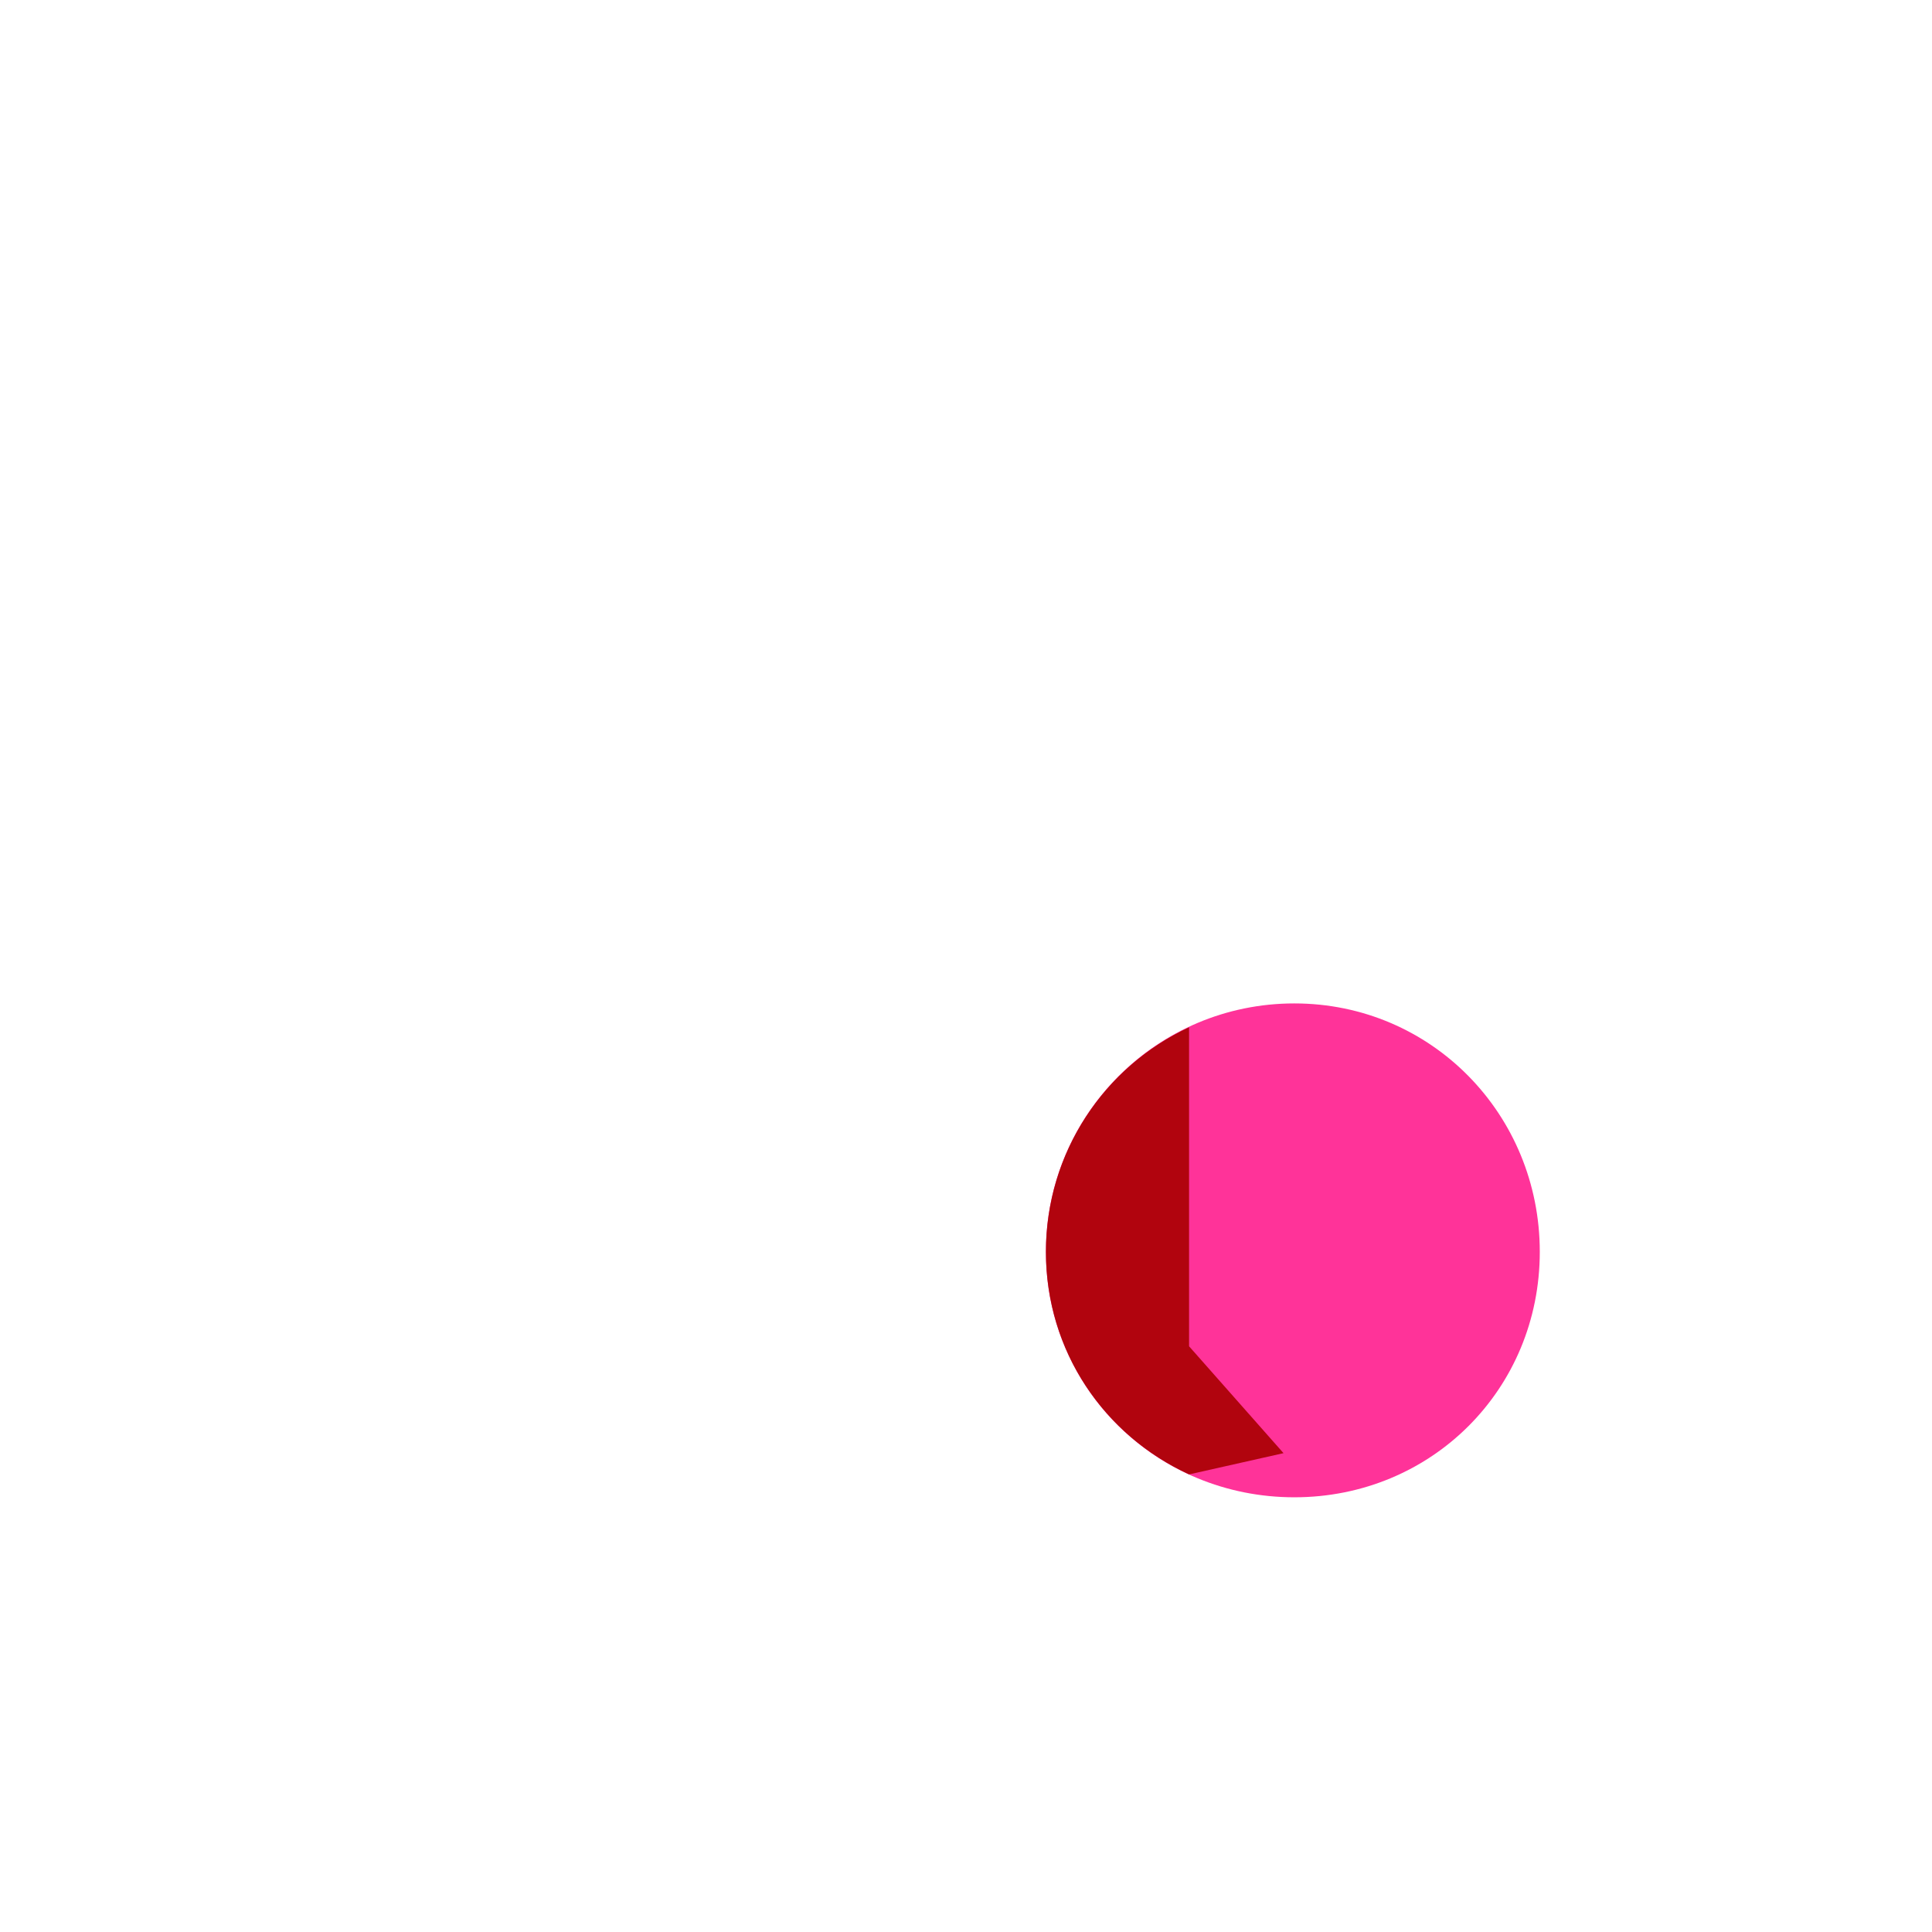 <?xml version="1.0" encoding="utf-8"?>
<!-- Generator: Adobe Illustrator 28.4.1, SVG Export Plug-In . SVG Version: 6.00 Build 0)  -->
<svg version="1.0" xmlns="http://www.w3.org/2000/svg" xmlns:xlink="http://www.w3.org/1999/xlink" x="0px" y="0px"
	 viewBox="0 0 591.1 591.1" style="enable-background:new 0 0 591.1 591.1;" xml:space="preserve">
<g id="dots" style="display:none;">
	<path style="display:inline;fill:#E766FF;" d="M396,458.1c42,0,75.1-33.1,75.1-75.1s-33.1-76-75.1-76s-76,34-76,76
		S354,458.1,396,458.1z"/>
</g>
<g id="overlay_x5F_alt">
	<path style="fill:#FF3399;" d="M396,458.1c42,0,75.1-33.1,75.1-75.1s-33.1-76-75.1-76s-76,34-76,76S354,458.1,396,458.1z"/>
	<path style="fill:#B1040E;" d="M363.8,411.9v-97.6C337.9,326.3,320,352.6,320,383c0,30.5,17.9,56.2,43.8,68.1l28.9-6.5L363.8,411.9
		z"/>
</g>
<g id="temp" style="display:none;">
</g>
</svg>
